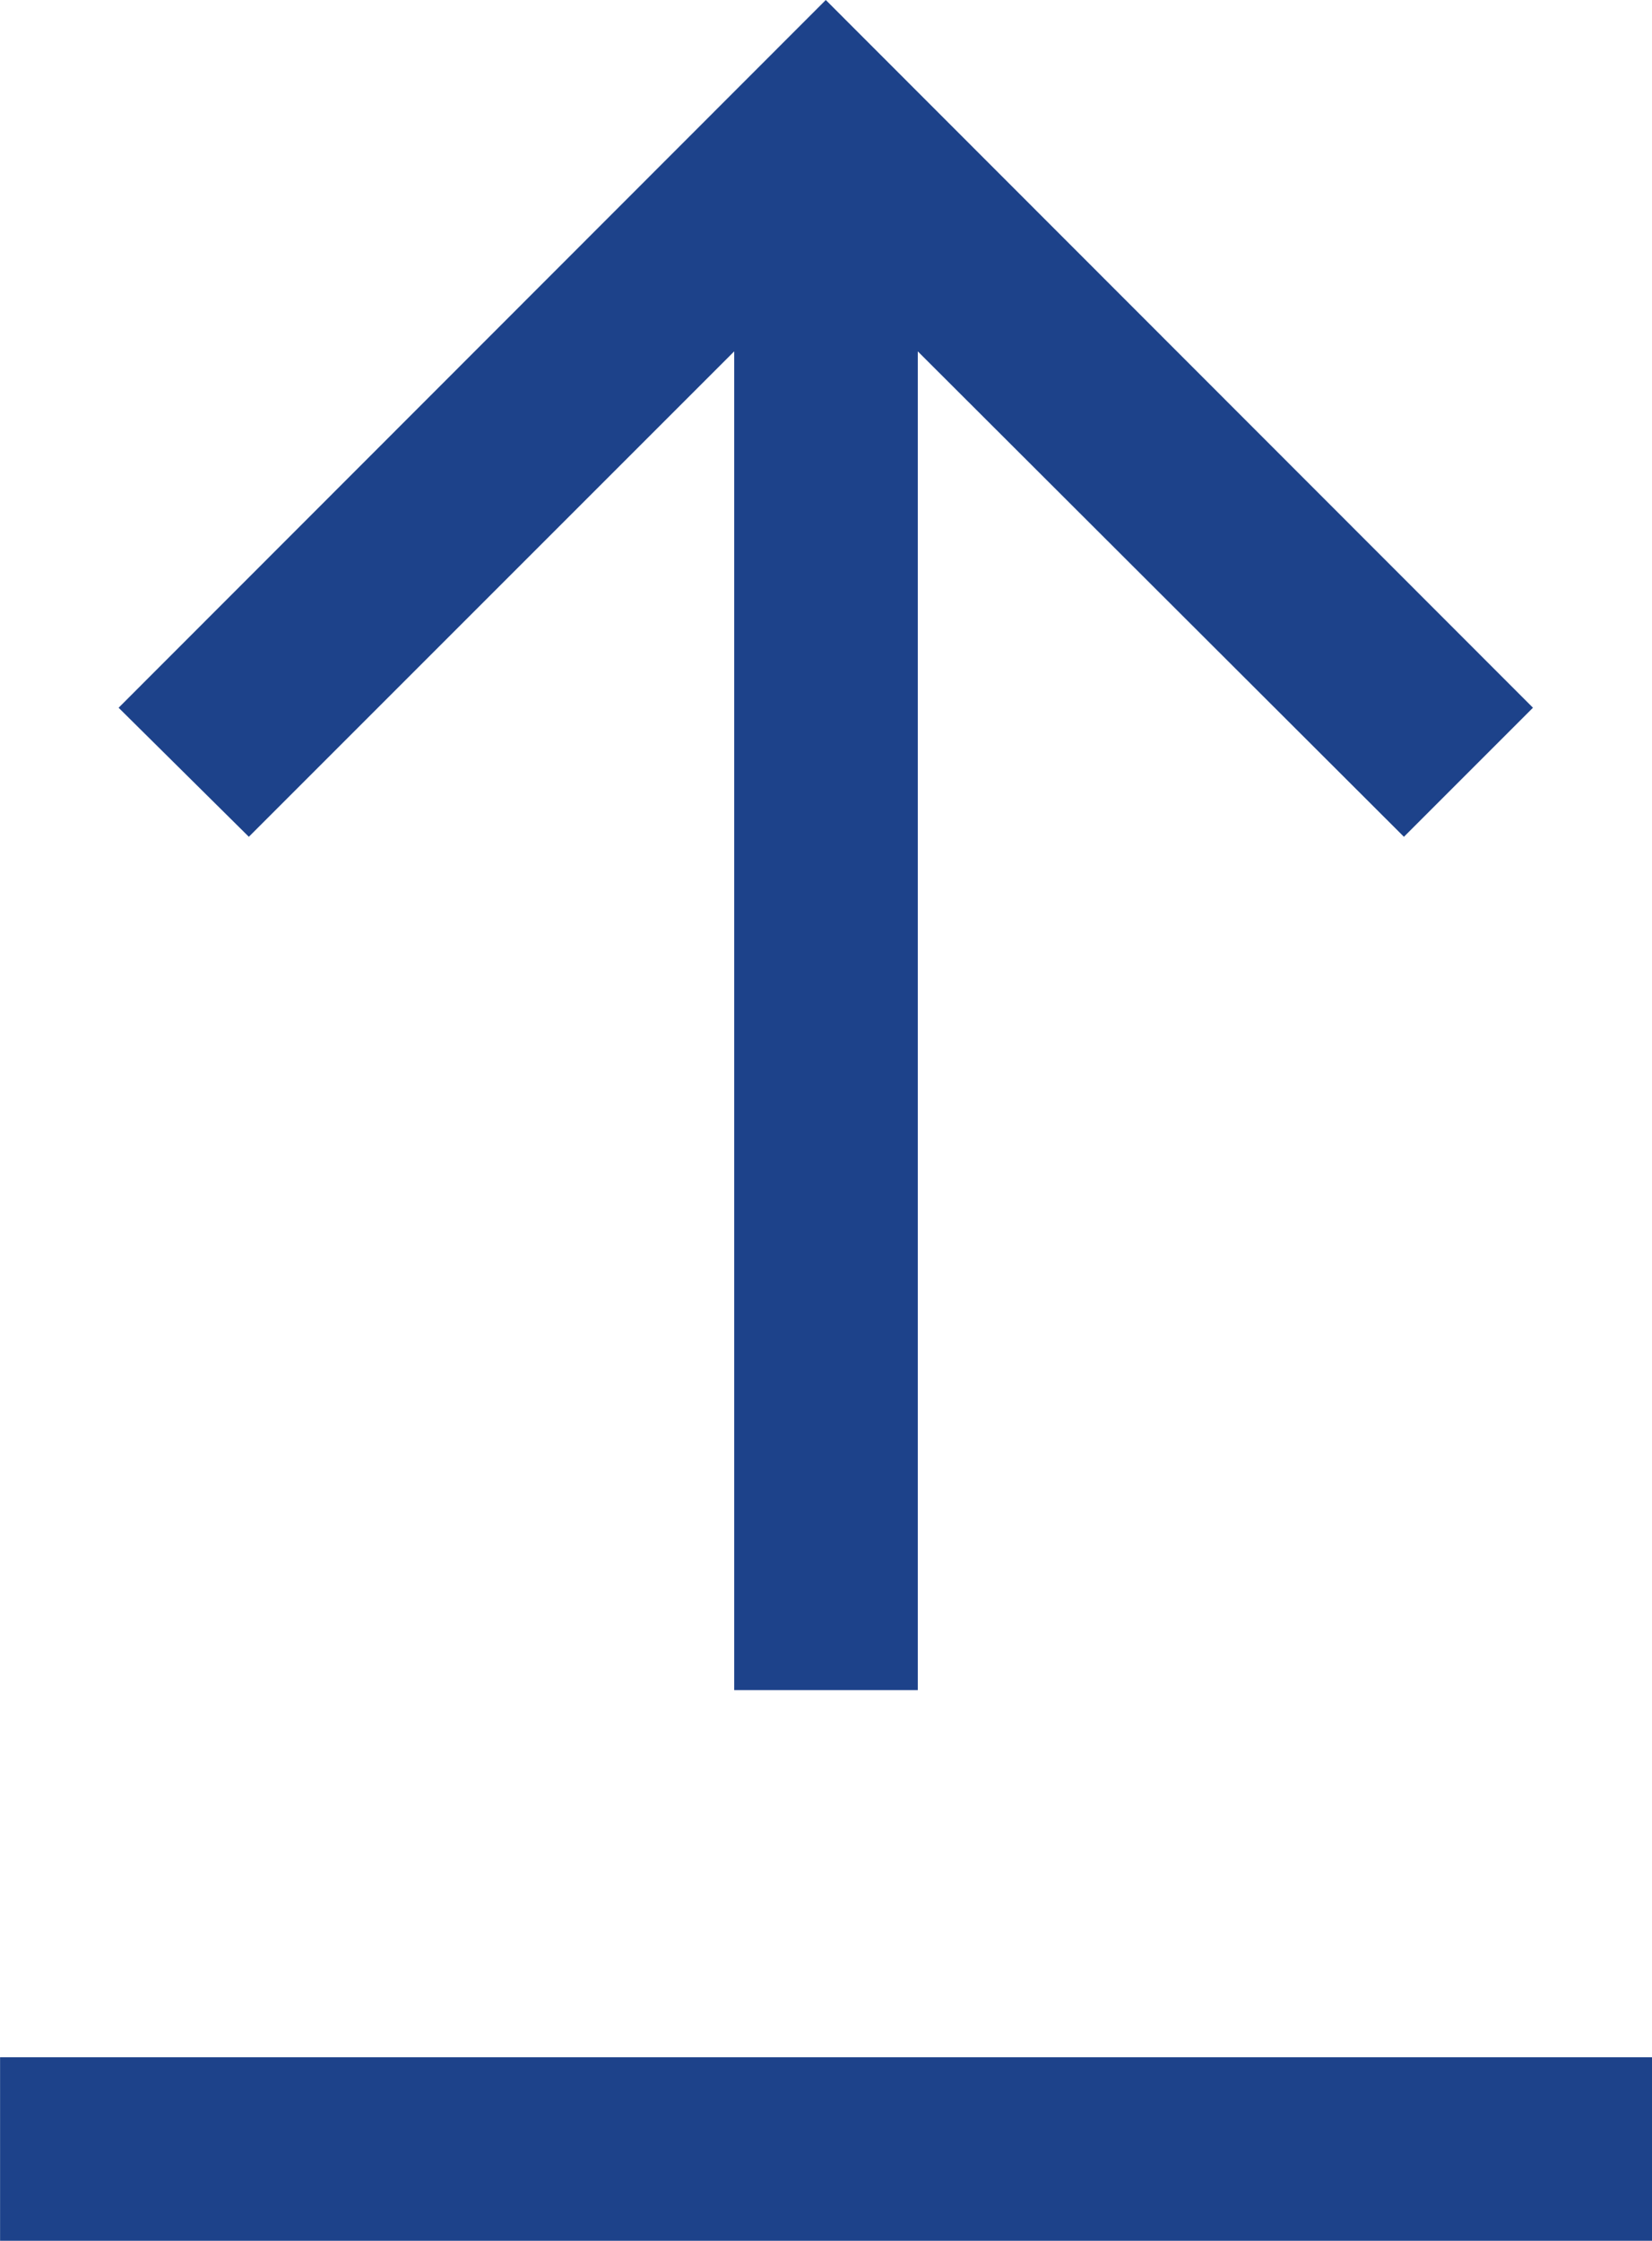 <svg xmlns="http://www.w3.org/2000/svg" width="23.594" height="32" viewBox="0 0 23.594 32">
  <path id="CargaDocumento" d="M13.486,9.864V28.982L6.543,22.05,4.7,23.893,14.8,34,24.9,23.893,23.04,22.05l-6.932,6.932V9.864ZM3,2V4.621H26.593V2Z" transform="translate(26.594 34) rotate(180)" fill="#1d428a"/>
</svg>
